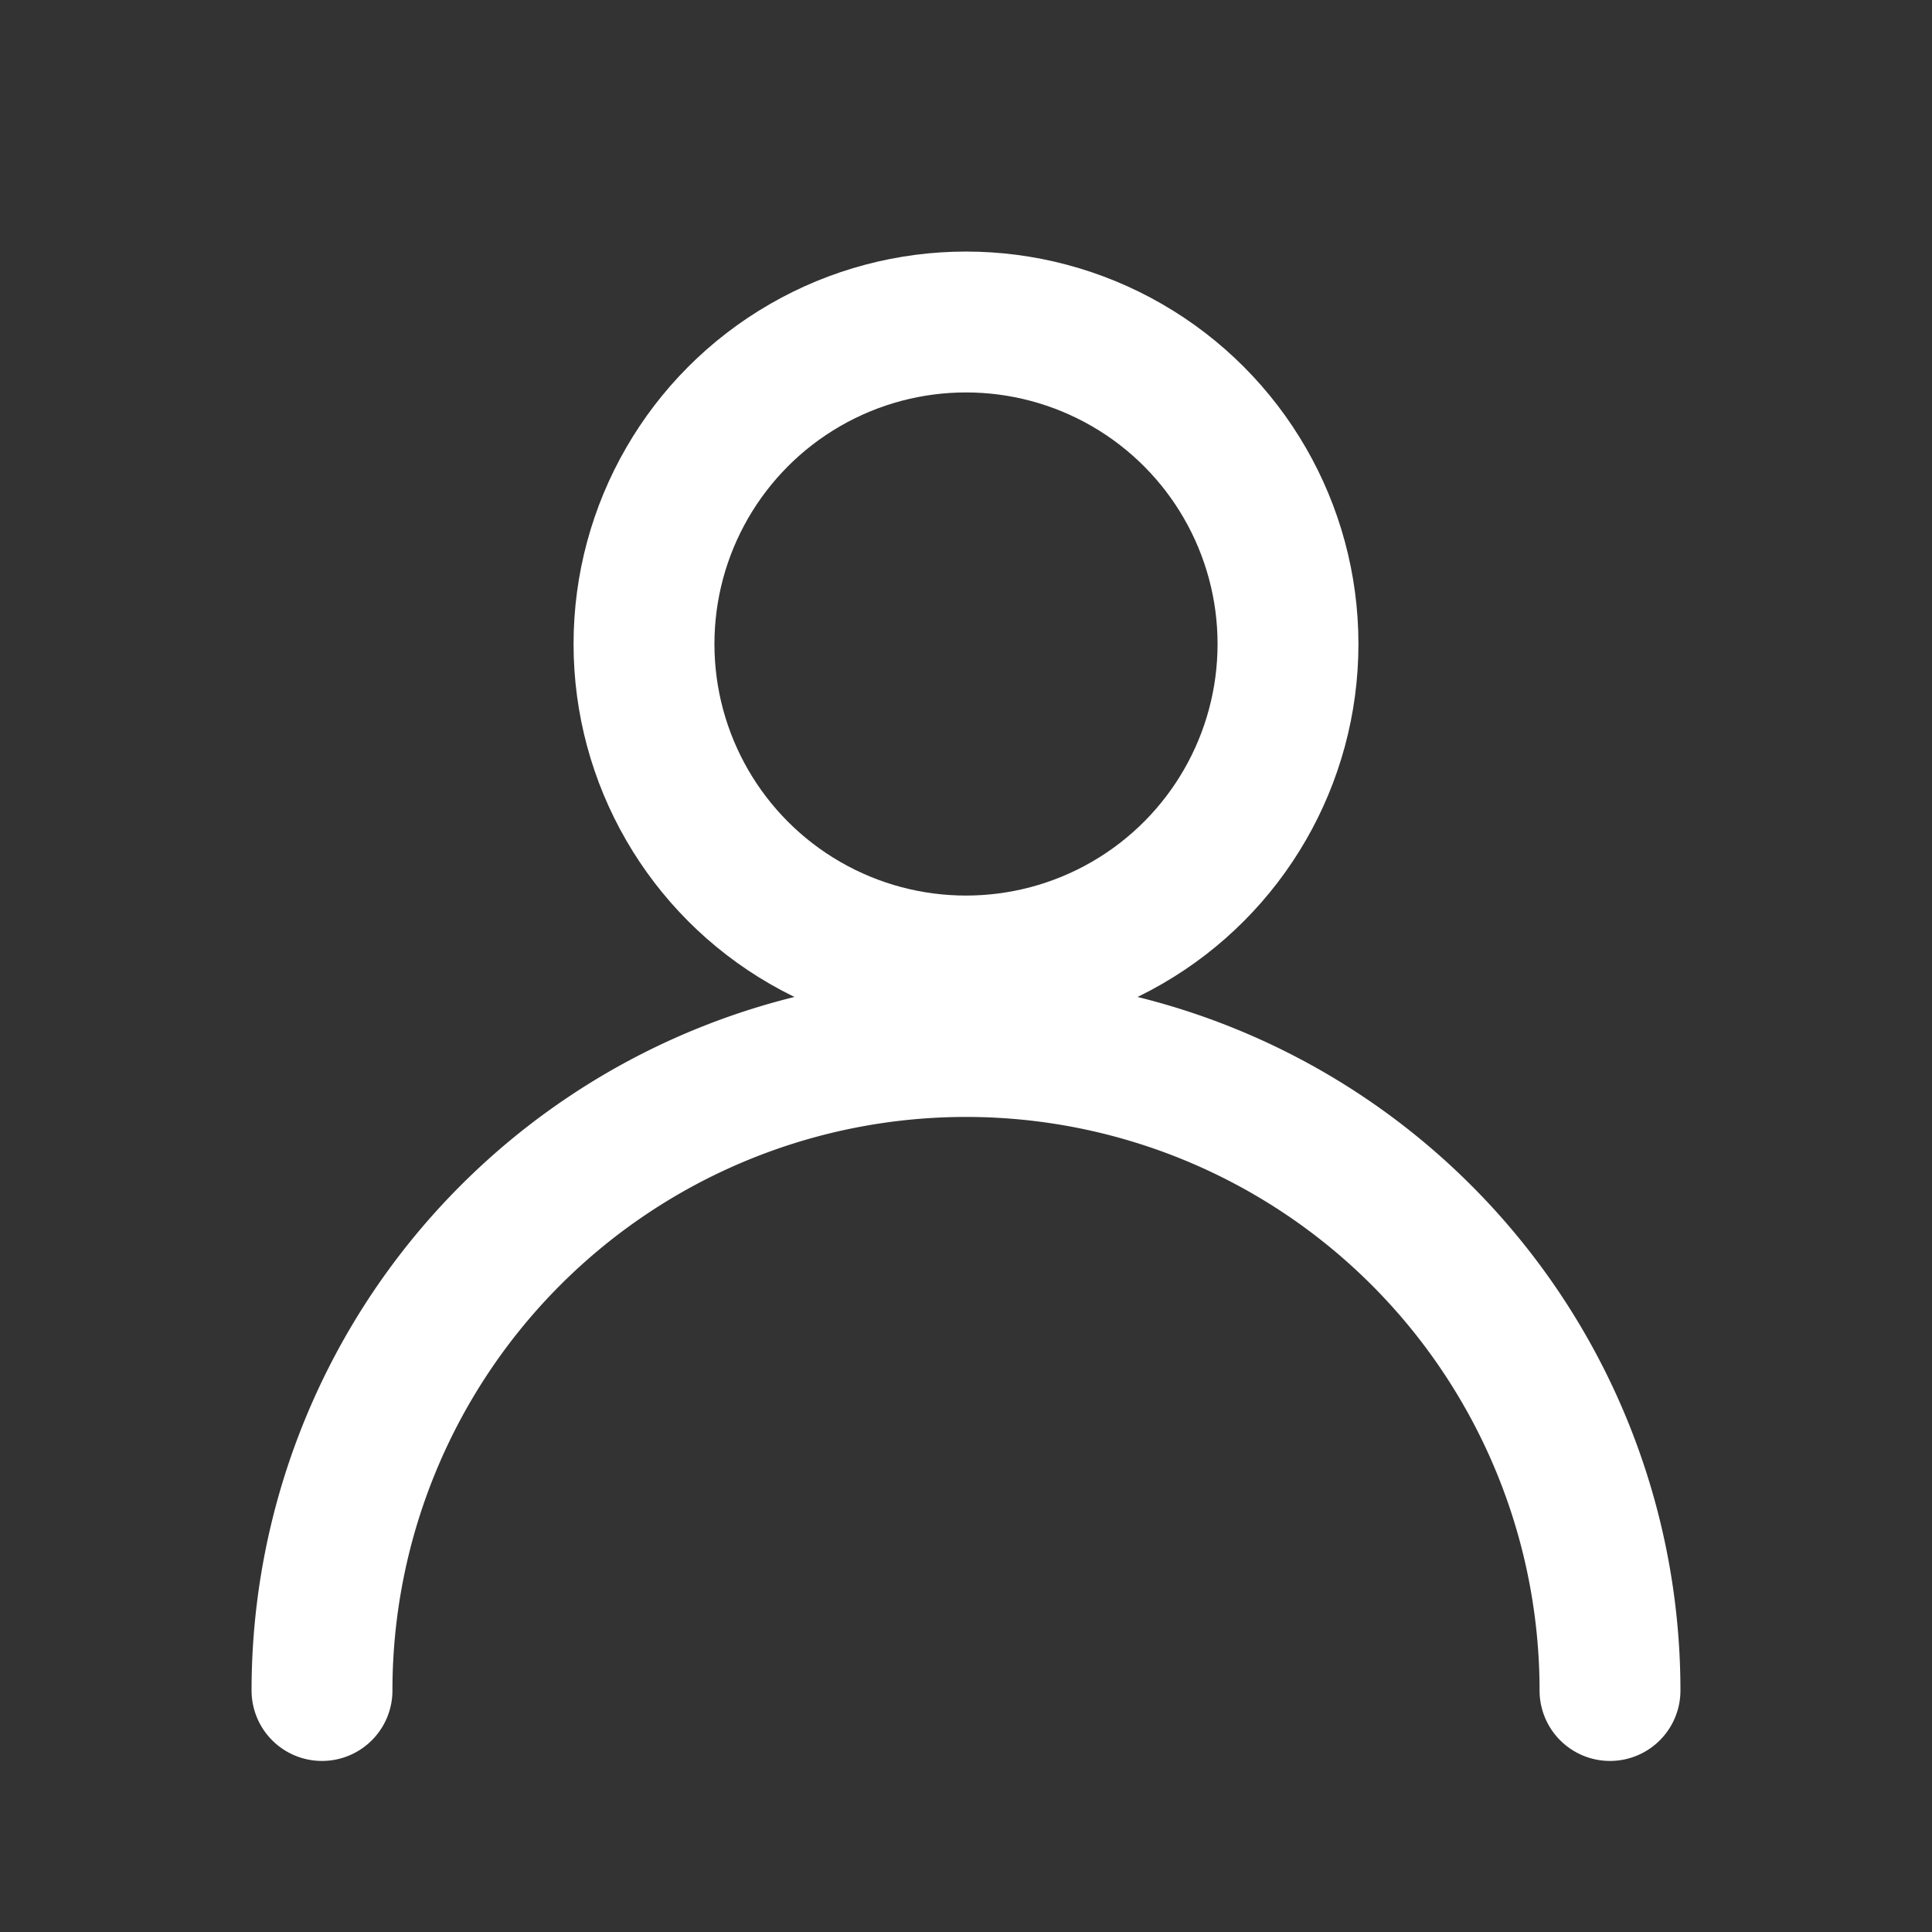 ﻿<svg xmlns="http://www.w3.org/2000/svg" width="24" height="24" viewBox="0 0 24 24" fill="none" stroke="White" stroke-width="1.75" stroke-linecap="round" stroke-linejoin="round" aria-hidden="true">
  <rect x="0" y="0" width="24" height="24" fill="#333333" stroke="none"/>
  <path d="M20 21a8 8 0 0 0-16 0"/>
  <circle cx="12" cy="8" r="4"/>
</svg>

